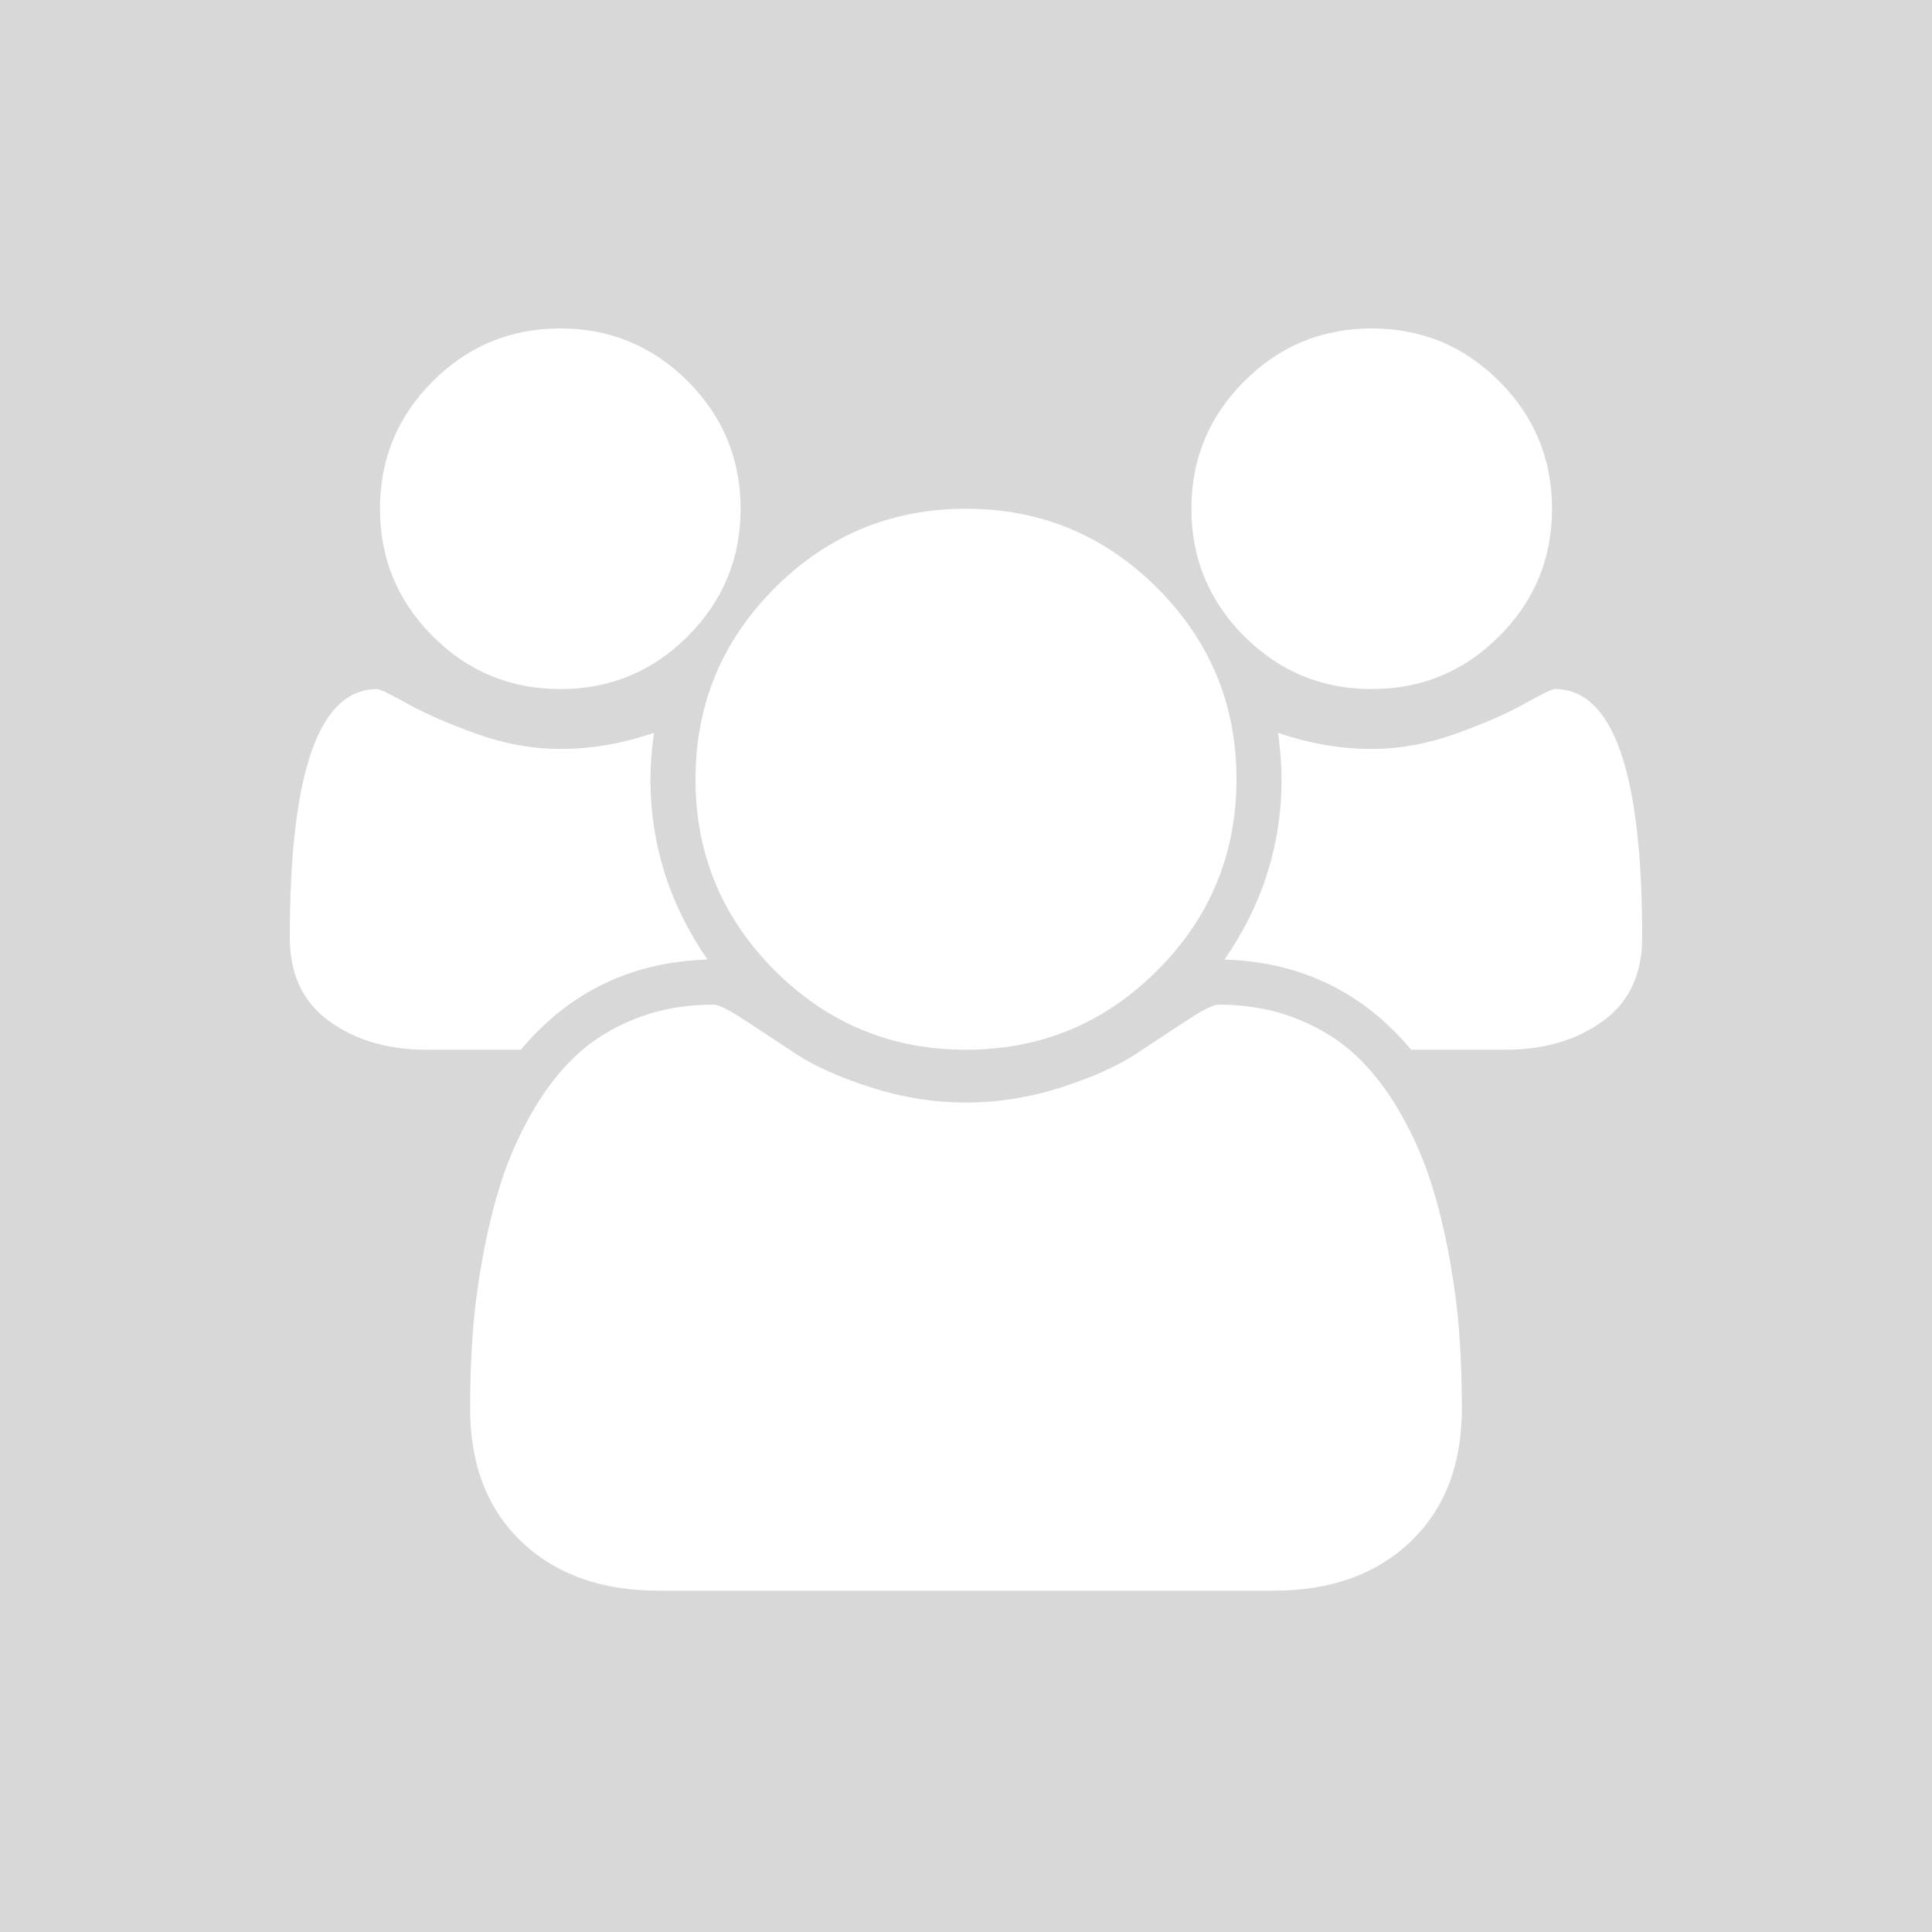 <svg preserveAspectRatio="xMinYMid meet" viewBox="0 0 100 100" xmlns="http://www.w3.org/2000/svg"><path d="m0 0h100v100h-100z" fill="#d8d8d8"/><path d="m36.62 49.666c-3.937.122-7.158 1.677-9.662 4.668h-4.885c-1.993 0-3.67-.493-5.031-1.477s-2.042-2.426-2.042-4.32c0-8.58 1.507-12.871 4.52-12.871.147 0 .675.256 1.588.767.91.509 2.095 1.025 3.555 1.549 1.456.522 2.903.783 4.337.783 1.627 0 3.244-.28 4.849-.838-.122.9-.183 1.701-.183 2.406 0 3.379.986 6.49 2.954 9.333zm39.047 23.225c0 2.916-.888 5.219-2.661 6.909-1.775 1.688-4.133 2.533-7.074 2.533h-31.864c-2.942 0-5.3-.845-7.073-2.533-1.774-1.69-2.662-3.993-2.662-6.909 0-1.288.043-2.547.128-3.773.085-1.227.255-2.554.511-3.975.255-1.421.576-2.74.965-3.955.39-1.216.912-2.401 1.569-3.556.656-1.155 1.408-2.138 2.26-2.953.851-.813 1.89-1.464 3.116-1.949 1.227-.488 2.584-.731 4.066-.731.243 0 .764.262 1.568.785.801.522 1.689 1.106 2.661 1.75s2.272 1.227 3.902 1.751c1.628.52 3.268.783 4.92.783 1.654 0 3.294-.263 4.922-.783 1.63-.524 2.93-1.107 3.902-1.751s1.86-1.228 2.661-1.75c.802-.523 1.325-.785 1.568-.785 1.484 0 2.839.243 4.066.731 1.226.485 2.265 1.136 3.116 1.949.852.815 1.603 1.798 2.26 2.953s1.179 2.34 1.568 3.556c.39 1.215.711 2.534.967 3.955.255 1.421.425 2.748.51 3.975.085 1.226.128 2.485.128 3.773zm-37.334-46.558c0 2.577-.912 4.776-2.735 6.599-1.821 1.824-4.021 2.734-6.598 2.734s-4.777-.91-6.599-2.734c-1.824-1.823-2.734-4.022-2.734-6.599 0-2.575.91-4.776 2.734-6.599 1.822-1.822 4.022-2.734 6.599-2.734s4.777.912 6.598 2.734c1.823 1.823 2.735 4.024 2.735 6.599zm25.667 14c0 3.865-1.368 7.164-4.101 9.899-2.736 2.734-6.035 4.102-9.9 4.102-3.863 0-7.164-1.368-9.898-4.102-2.733-2.735-4.102-6.034-4.102-9.899s1.369-7.164 4.102-9.897c2.734-2.735 6.035-4.103 9.898-4.103 3.865 0 7.164 1.368 9.9 4.103 2.733 2.733 4.101 6.032 4.101 9.897zm21 8.204c0 1.894-.681 3.336-2.042 4.32-1.362.984-3.038 1.477-5.031 1.477h-4.885c-2.504-2.991-5.725-4.546-9.661-4.668 1.967-2.843 2.953-5.954 2.953-9.333 0-.705-.061-1.506-.183-2.406 1.605.558 3.222.838 4.849.838 1.434 0 2.88-.261 4.337-.783 1.46-.524 2.646-1.04 3.556-1.549.911-.511 1.44-.767 1.586-.767 3.013 0 4.521 4.291 4.521 12.871zm-4.667-22.204c0 2.577-.911 4.776-2.734 6.599-1.823 1.824-4.023 2.734-6.599 2.734-2.578 0-4.777-.91-6.598-2.734-1.824-1.823-2.735-4.022-2.735-6.599 0-2.575.911-4.776 2.735-6.599 1.821-1.822 4.02-2.734 6.598-2.734 2.576 0 4.776.912 6.599 2.734 1.823 1.823 2.734 4.024 2.734 6.599z" fill="#fff"/></svg>